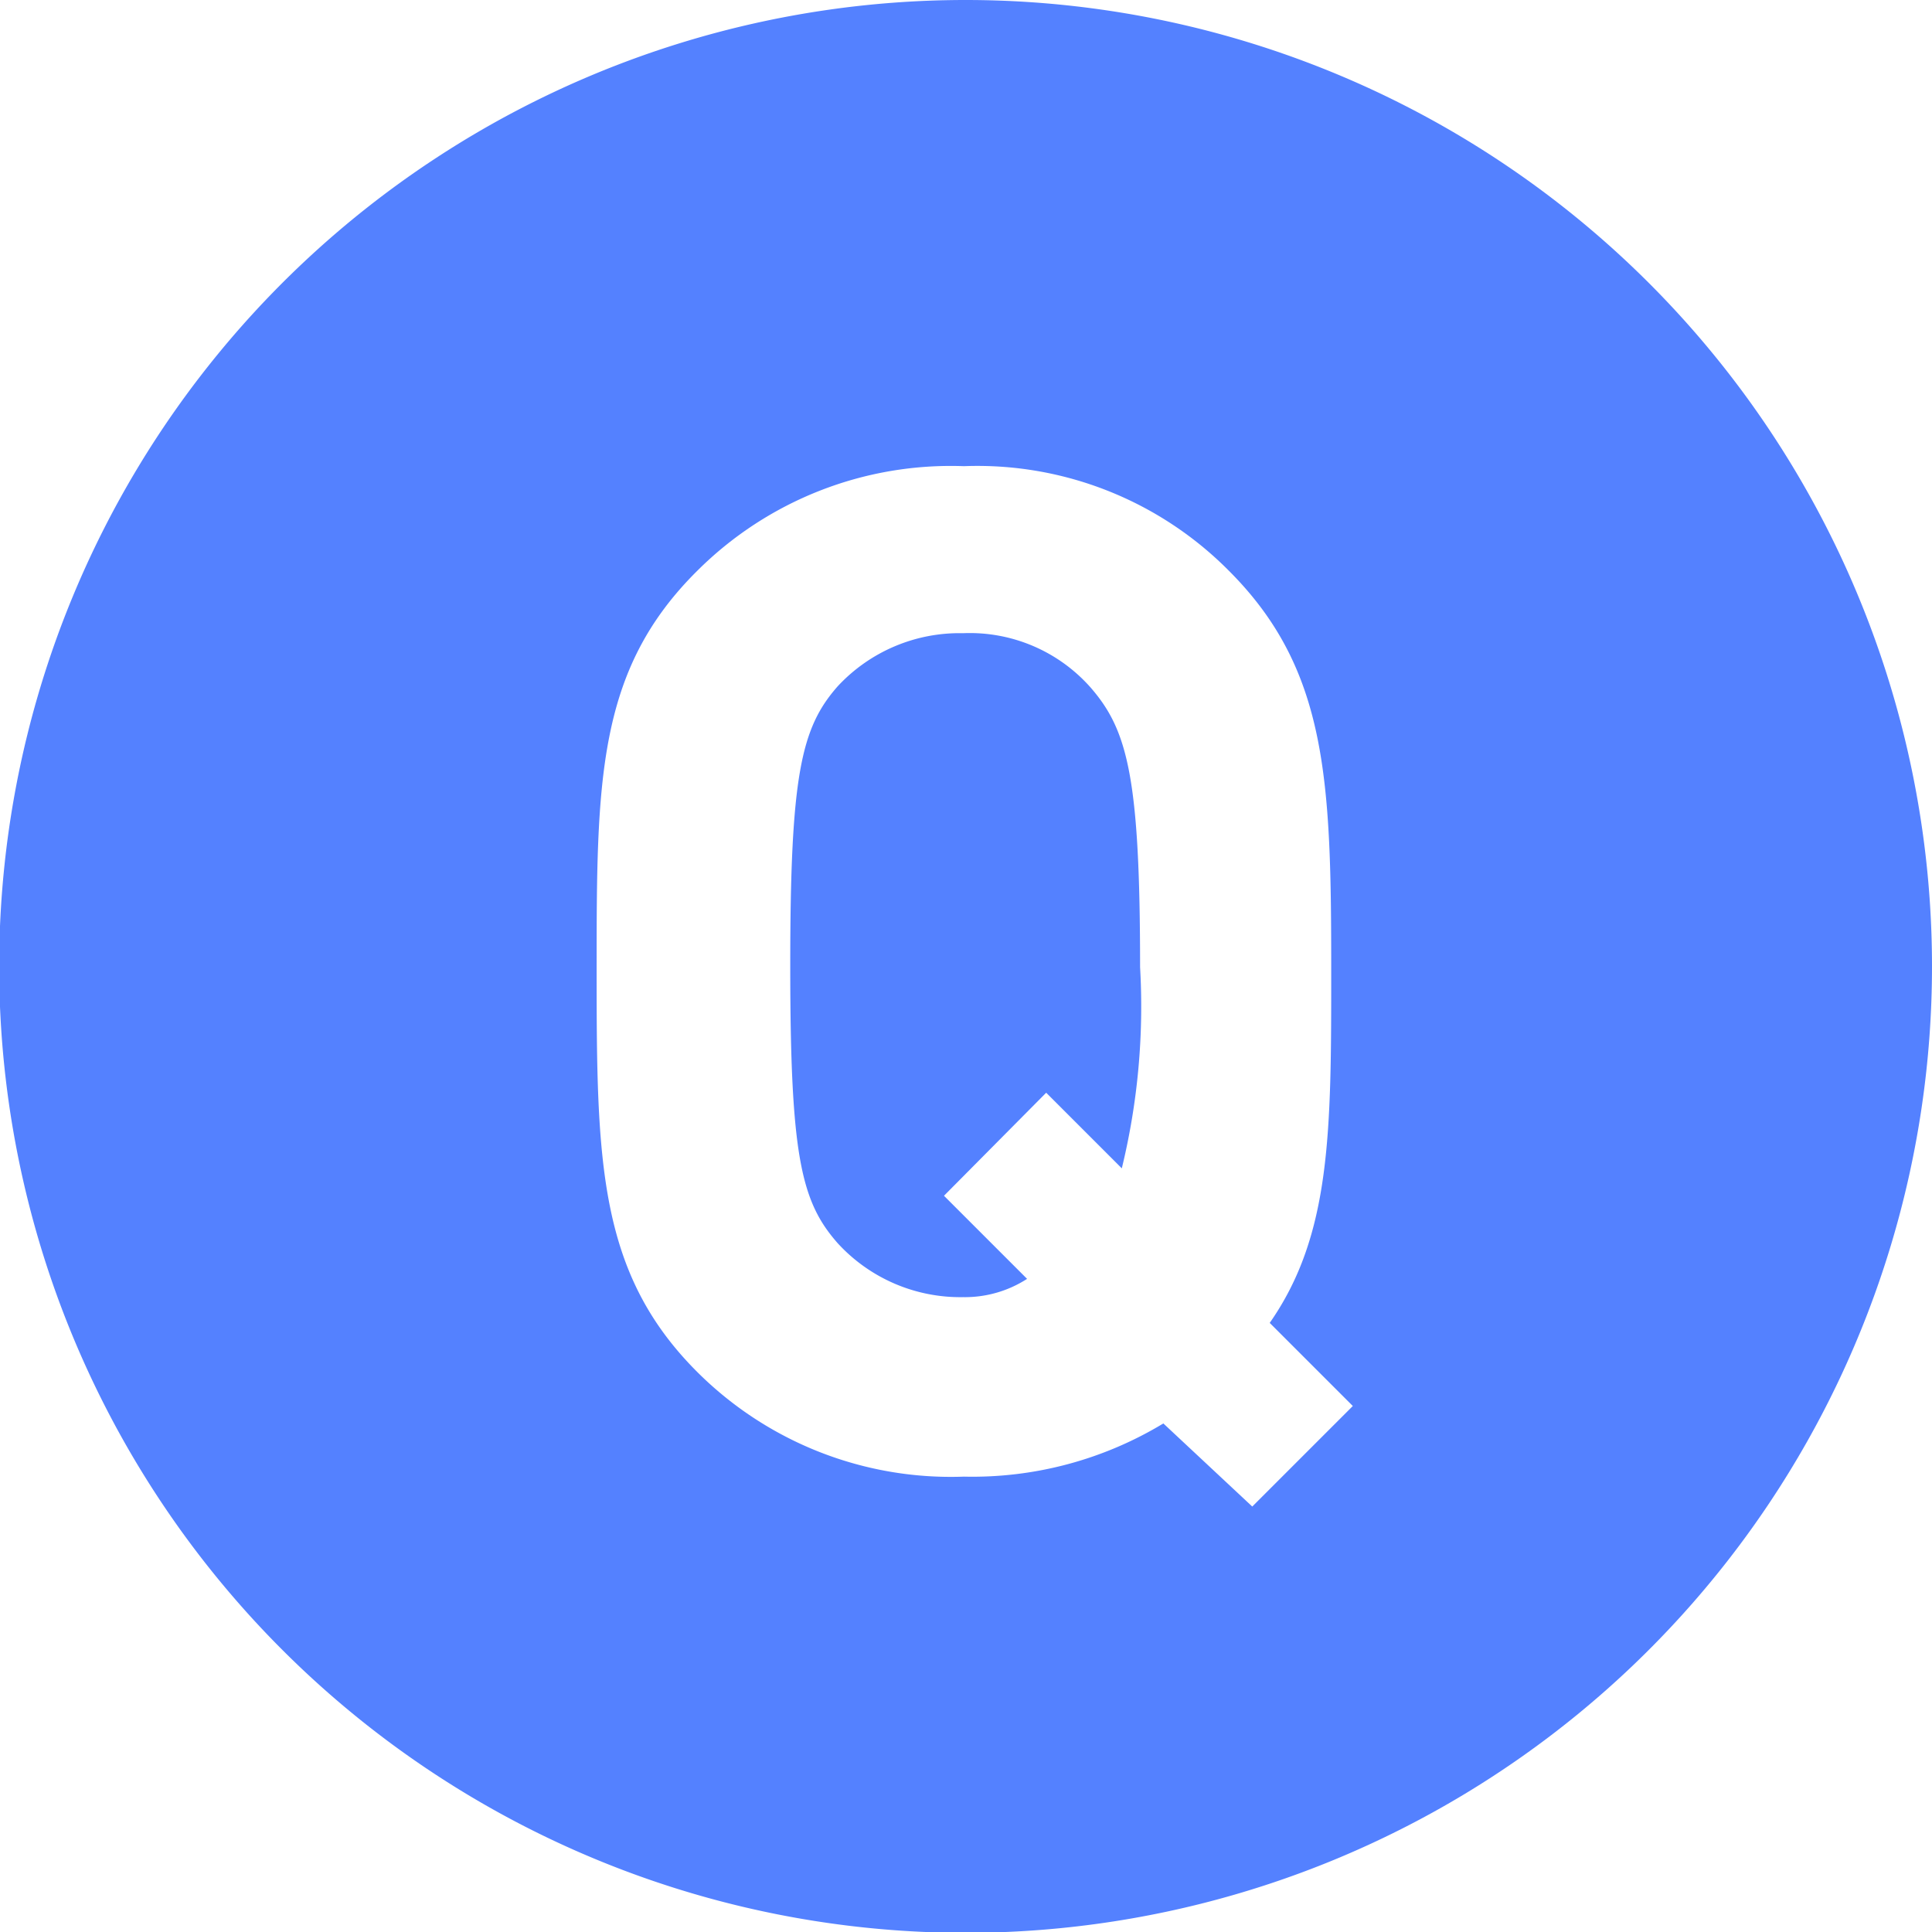 <svg width="30" height="30" id="レイヤー_1" data-name="レイヤー 1" xmlns="http://www.w3.org/2000/svg" viewBox="0 0 23.25 23.25"><defs><style>.cls-1{fill:#5481ff;}</style></defs><title>rwd_icon_faq_question</title><path class="cls-1" d="M479.72,276a2,2,0,0,0-1.51.64c-0.44.5-.57,1.07-0.57,3.36s0.13,2.84.57,3.34a2,2,0,0,0,1.51.65,1.38,1.38,0,0,0,.77-0.22l-1-1,1.23-1.24,0.91,0.91a8.24,8.24,0,0,0,.22-2.42c0-2.28-.15-2.85-0.59-3.36A1.94,1.94,0,0,0,479.72,276Z" transform="translate(-468.13 -268.38)"/><path class="cls-1" d="M479.75,268.38A11.63,11.63,0,1,0,491.38,280,11.63,11.63,0,0,0,479.75,268.38Zm3.45,18.13-1.07-1a4.44,4.44,0,0,1-2.4.64,4.32,4.32,0,0,1-3.21-1.26c-1.19-1.19-1.21-2.53-1.21-4.82s0-3.62,1.21-4.82a4.32,4.32,0,0,1,3.21-1.26,4.26,4.26,0,0,1,3.19,1.26c1.19,1.19,1.23,2.53,1.23,4.82,0,1.93,0,3.17-.74,4.23l1,1Z" transform="translate(-468.13 -268.38)"/></svg>